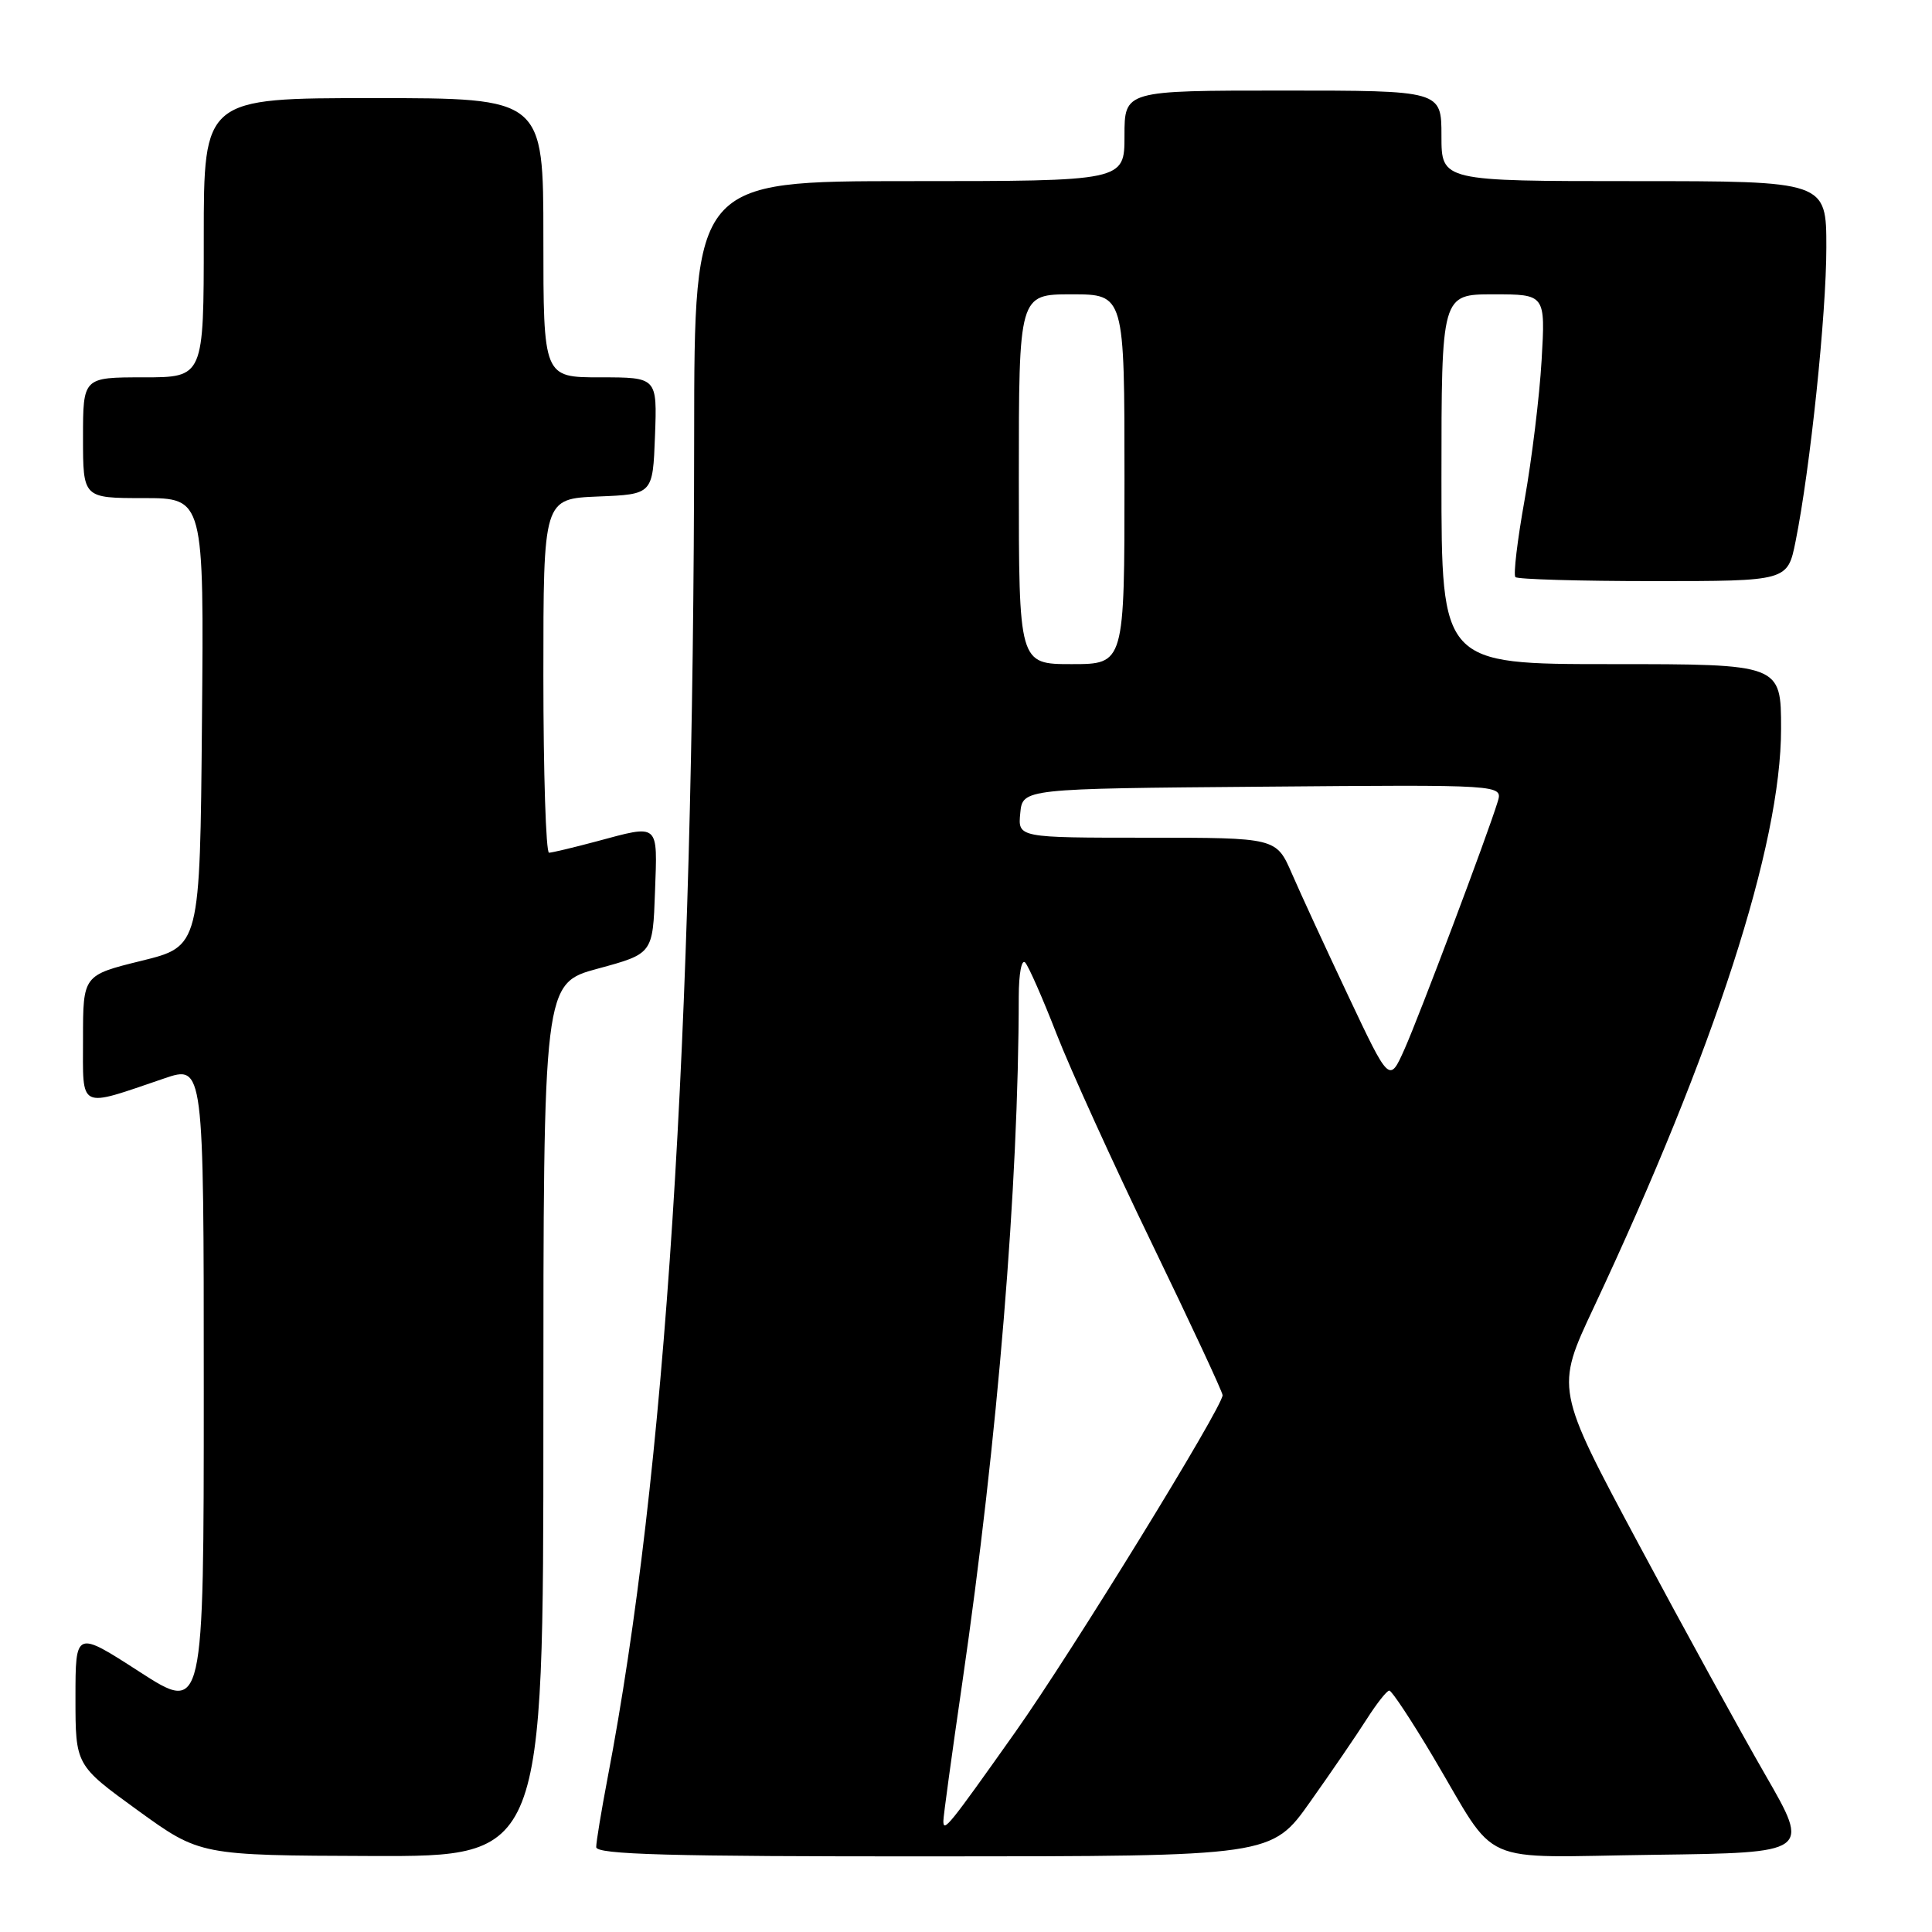 <?xml version="1.0" encoding="UTF-8" standalone="no"?>
<!DOCTYPE svg PUBLIC "-//W3C//DTD SVG 1.1//EN" "http://www.w3.org/Graphics/SVG/1.1/DTD/svg11.dtd" >
<svg xmlns="http://www.w3.org/2000/svg" xmlns:xlink="http://www.w3.org/1999/xlink" version="1.1" viewBox="0 0 256 256">
 <g >
 <path fill="currentColor"
d=" M 72.00 188.15 C 72.00 130.30 72.00 130.30 79.25 128.34 C 86.50 126.37 86.50 126.37 86.79 118.19 C 87.12 108.95 87.45 109.23 79.00 111.50 C 75.97 112.31 73.16 112.98 72.75 112.99 C 72.34 112.99 72.00 102.44 72.00 89.54 C 72.00 66.09 72.00 66.09 79.25 65.79 C 86.50 65.50 86.50 65.50 86.79 57.75 C 87.08 50.00 87.08 50.00 79.54 50.00 C 72.00 50.00 72.00 50.00 72.00 31.50 C 72.00 13.00 72.00 13.00 49.50 13.00 C 27.00 13.00 27.00 13.00 27.00 31.50 C 27.00 50.00 27.00 50.00 19.00 50.00 C 11.00 50.00 11.00 50.00 11.00 58.00 C 11.00 66.00 11.00 66.00 19.01 66.00 C 27.03 66.00 27.03 66.00 26.76 95.70 C 26.50 125.40 26.50 125.40 18.75 127.31 C 11.00 129.22 11.00 129.22 11.00 137.63 C 11.00 147.17 10.26 146.81 21.75 142.90 C 27.00 141.11 27.00 141.11 27.00 184.06 C 27.00 227.01 27.00 227.01 18.50 221.53 C 10.00 216.04 10.00 216.04 10.00 224.97 C 10.00 233.90 10.00 233.90 18.25 239.88 C 26.50 245.85 26.50 245.85 49.25 245.93 C 72.00 246.00 72.00 246.00 72.00 188.15 Z  M 173.62 238.73 C 176.44 234.76 179.81 229.82 181.12 227.76 C 182.43 225.71 183.76 224.02 184.09 224.01 C 184.41 224.01 187.01 227.94 189.87 232.75 C 198.69 247.59 195.30 246.08 219.20 245.77 C 239.86 245.50 239.86 245.50 233.95 235.24 C 230.70 229.60 223.10 215.77 217.08 204.51 C 206.11 184.03 206.11 184.03 211.17 173.27 C 227.22 139.06 236.00 111.95 236.00 96.58 C 236.00 88.00 236.00 88.00 213.50 88.00 C 191.00 88.00 191.00 88.00 191.00 63.50 C 191.00 39.00 191.00 39.00 197.89 39.00 C 204.78 39.00 204.78 39.00 204.27 47.75 C 203.99 52.56 202.97 60.87 202.02 66.22 C 201.06 71.57 200.51 76.18 200.80 76.47 C 201.10 76.76 209.33 77.00 219.10 77.00 C 236.86 77.00 236.86 77.00 237.92 71.75 C 239.86 62.12 242.00 41.67 242.00 32.78 C 242.00 24.00 242.00 24.00 216.50 24.00 C 191.00 24.00 191.00 24.00 191.00 18.00 C 191.00 12.00 191.00 12.00 170.00 12.00 C 149.00 12.00 149.00 12.00 149.00 18.00 C 149.00 24.00 149.00 24.00 120.50 24.00 C 92.00 24.00 92.00 24.00 91.98 57.75 C 91.92 137.72 88.20 195.42 80.50 235.64 C 79.68 239.96 79.00 244.06 79.00 244.75 C 79.00 245.73 88.61 246.00 123.75 245.98 C 168.50 245.97 168.50 245.97 173.62 238.73 Z  M 125.00 241.29 C 125.00 240.68 126.13 232.43 127.51 222.96 C 132.20 190.72 134.97 157.06 134.99 132.05 C 135.00 128.99 135.37 127.02 135.85 127.55 C 136.31 128.07 138.18 132.32 140.00 137.00 C 141.82 141.68 147.51 154.19 152.65 164.81 C 157.79 175.43 162.00 184.46 162.00 184.87 C 162.00 186.45 141.98 218.99 134.54 229.50 C 125.70 241.99 125.00 242.86 125.00 241.29 Z  M 178.67 132.00 C 175.68 125.67 172.31 118.36 171.18 115.75 C 169.11 111.00 169.11 111.00 151.99 111.00 C 134.87 111.00 134.87 111.00 135.19 107.75 C 135.50 104.50 135.50 104.50 167.32 104.24 C 199.14 103.97 199.14 103.97 198.45 106.24 C 197.09 110.69 188.06 134.64 186.10 139.03 C 184.10 143.50 184.10 143.50 178.67 132.00 Z  M 135.00 63.50 C 135.00 39.00 135.00 39.00 142.00 39.00 C 149.00 39.00 149.00 39.00 149.00 63.50 C 149.00 88.00 149.00 88.00 142.00 88.00 C 135.00 88.00 135.00 88.00 135.00 63.50 Z "/>
</g>
</svg>